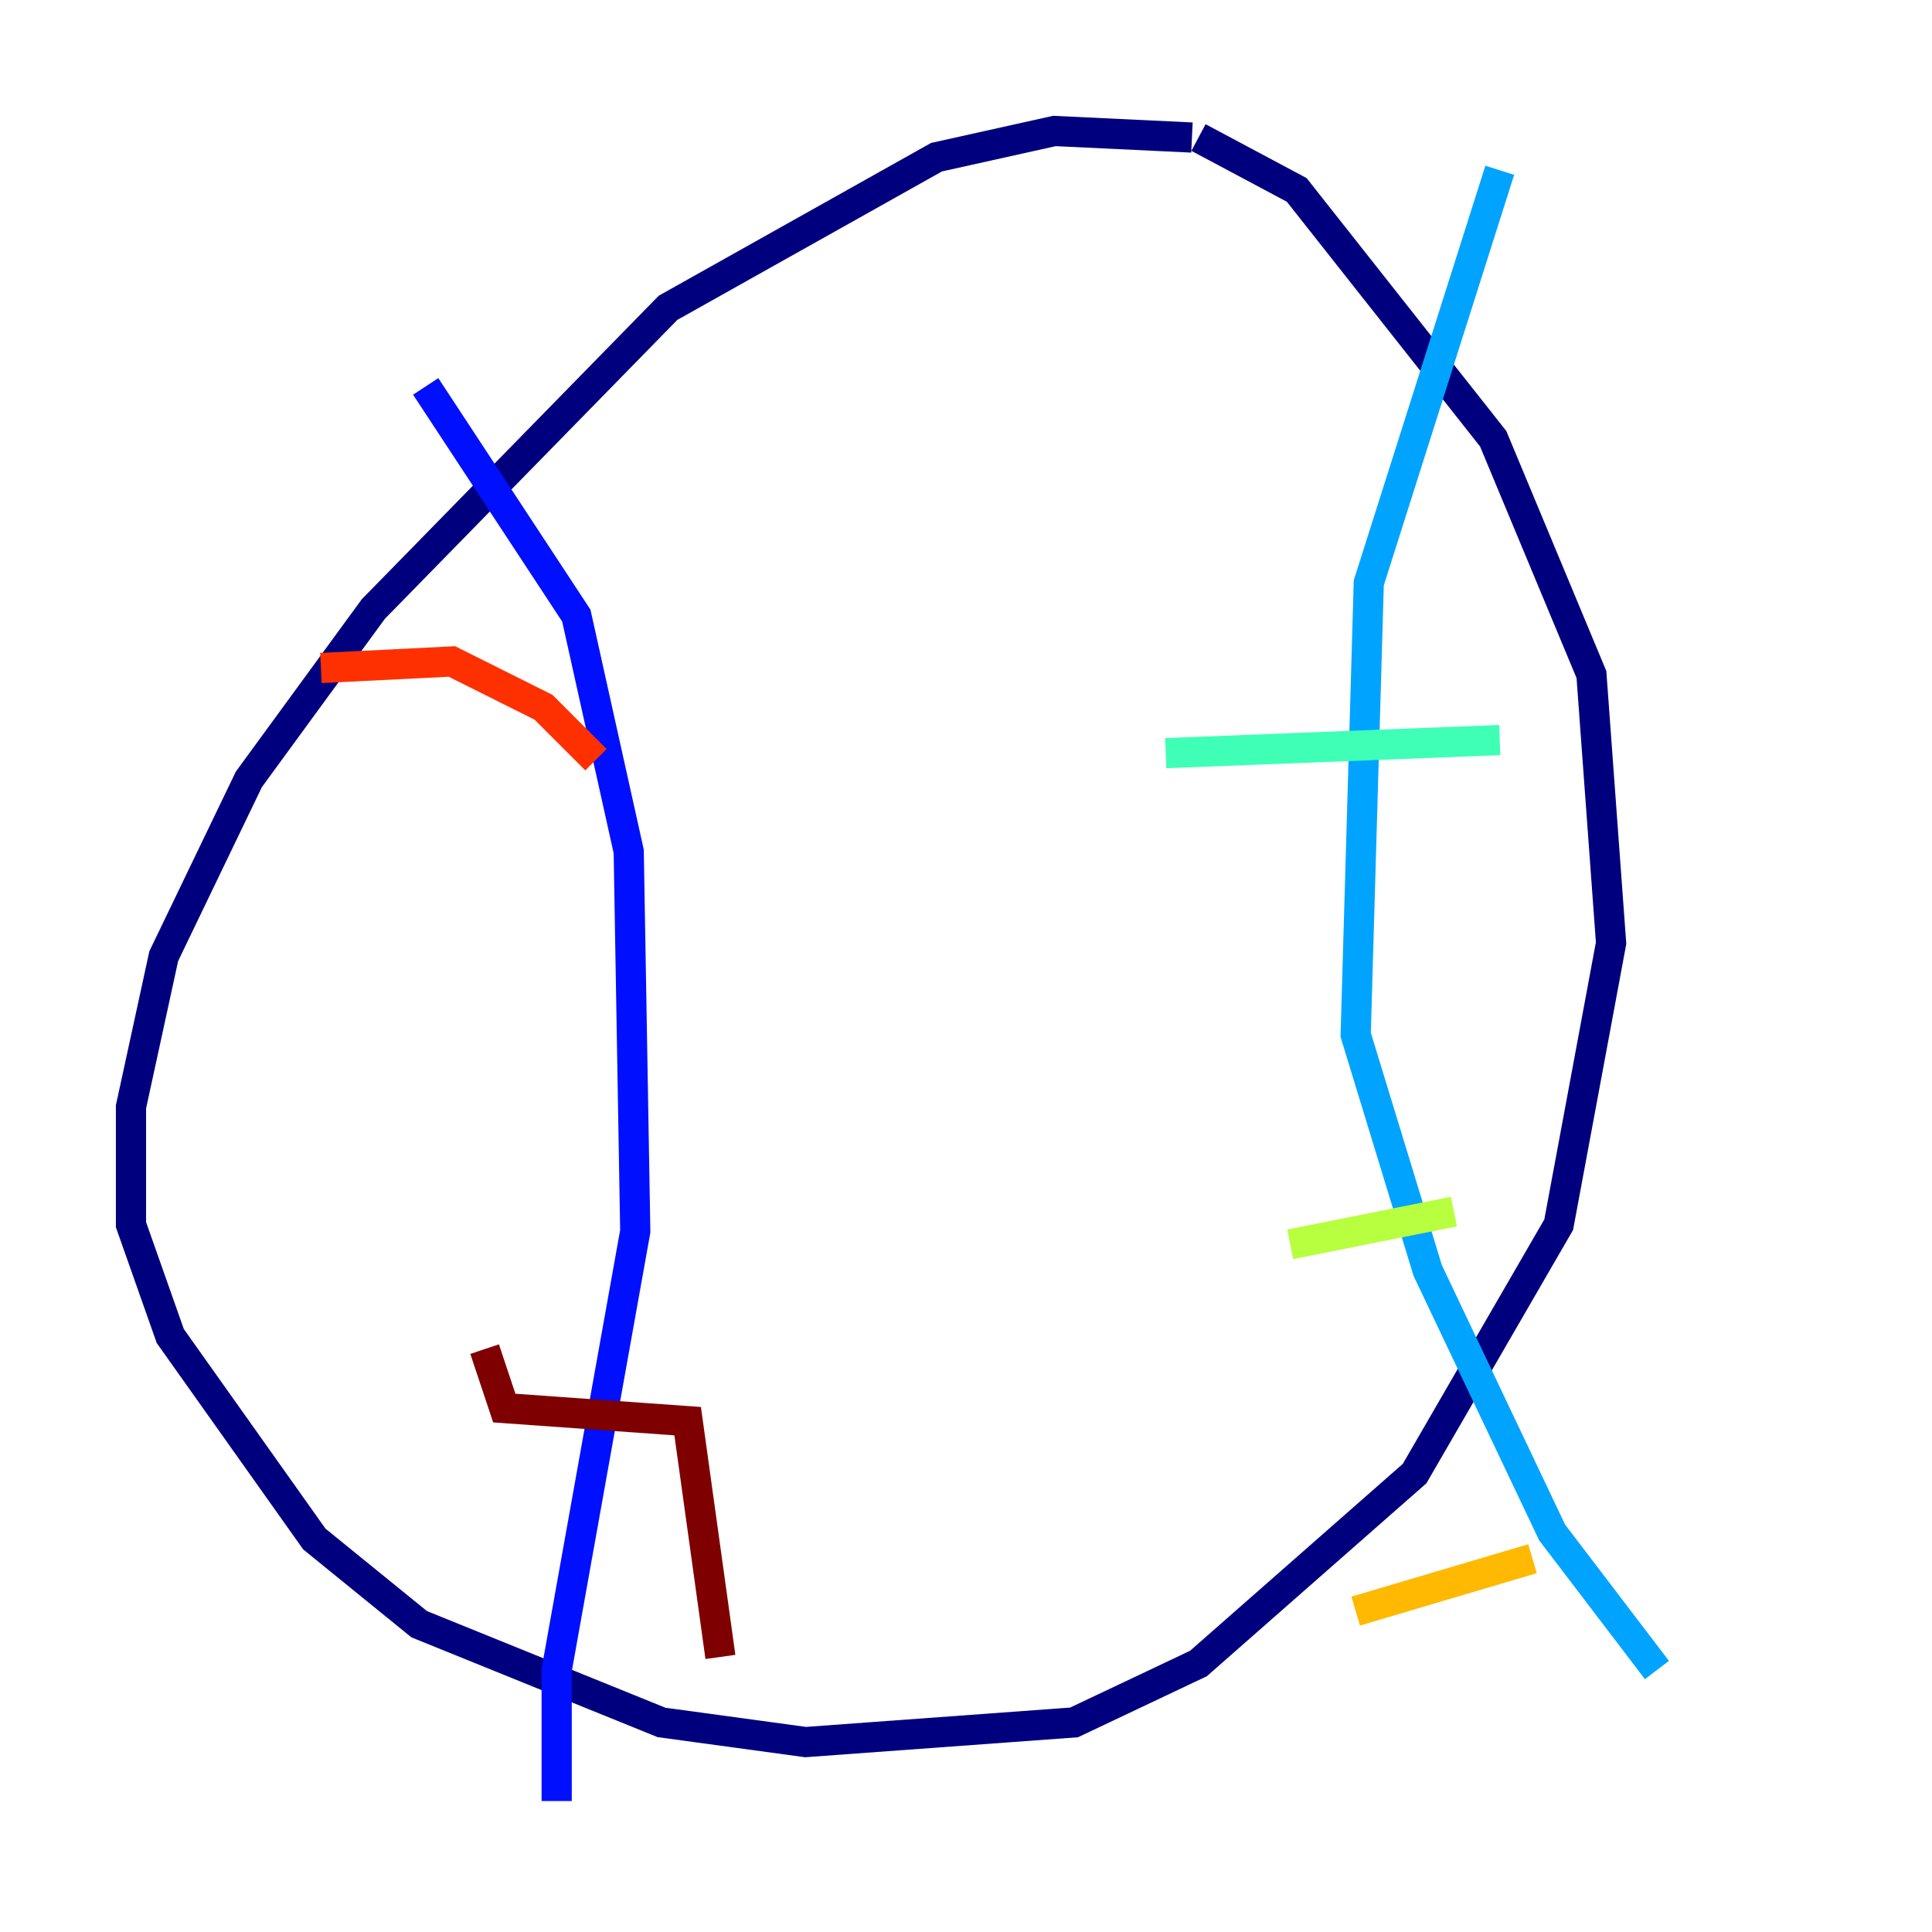 <?xml version="1.0" encoding="utf-8" ?>
<svg baseProfile="tiny" height="128" version="1.2" viewBox="0,0,128,128" width="128" xmlns="http://www.w3.org/2000/svg" xmlns:ev="http://www.w3.org/2001/xml-events" xmlns:xlink="http://www.w3.org/1999/xlink"><defs /><polyline fill="none" points="78.969,9.112 69.858,8.678 62.047,10.414 44.258,20.393 24.732,40.352 16.488,51.634 10.848,63.349 8.678,73.329 8.678,81.139 11.281,88.515 20.827,101.966 27.77,107.607 43.824,114.115 53.37,115.417 71.159,114.115 79.403,110.21 93.722,97.627 103.268,81.139 106.739,62.481 105.437,44.691 98.929,29.071 85.912,12.583 79.403,9.112" stroke="#00007f" stroke-width="2" /><polyline fill="none" points="28.203,25.6 38.183,40.786 41.654,56.407 42.088,81.573 36.881,110.644 36.881,119.322" stroke="#0010ff" stroke-width="2" /><polyline fill="none" points="99.363,11.281 90.685,38.617 89.817,68.556 94.59,84.176 102.834,101.532 109.776,110.644" stroke="#00a4ff" stroke-width="2" /><polyline fill="none" points="77.234,49.898 99.363,49.031" stroke="#3fffb7" stroke-width="2" /><polyline fill="none" points="85.478,82.441 96.325,80.271" stroke="#b7ff3f" stroke-width="2" /><polyline fill="none" points="89.817,106.739 101.532,103.268" stroke="#ffb900" stroke-width="2" /><polyline fill="none" points="21.261,44.258 29.939,43.824 36.014,46.861 39.485,50.332" stroke="#ff3000" stroke-width="2" /><polyline fill="none" points="32.108,89.383 33.41,93.288 45.559,94.156 47.729,109.776" stroke="#7f0000" stroke-width="2" /></svg>